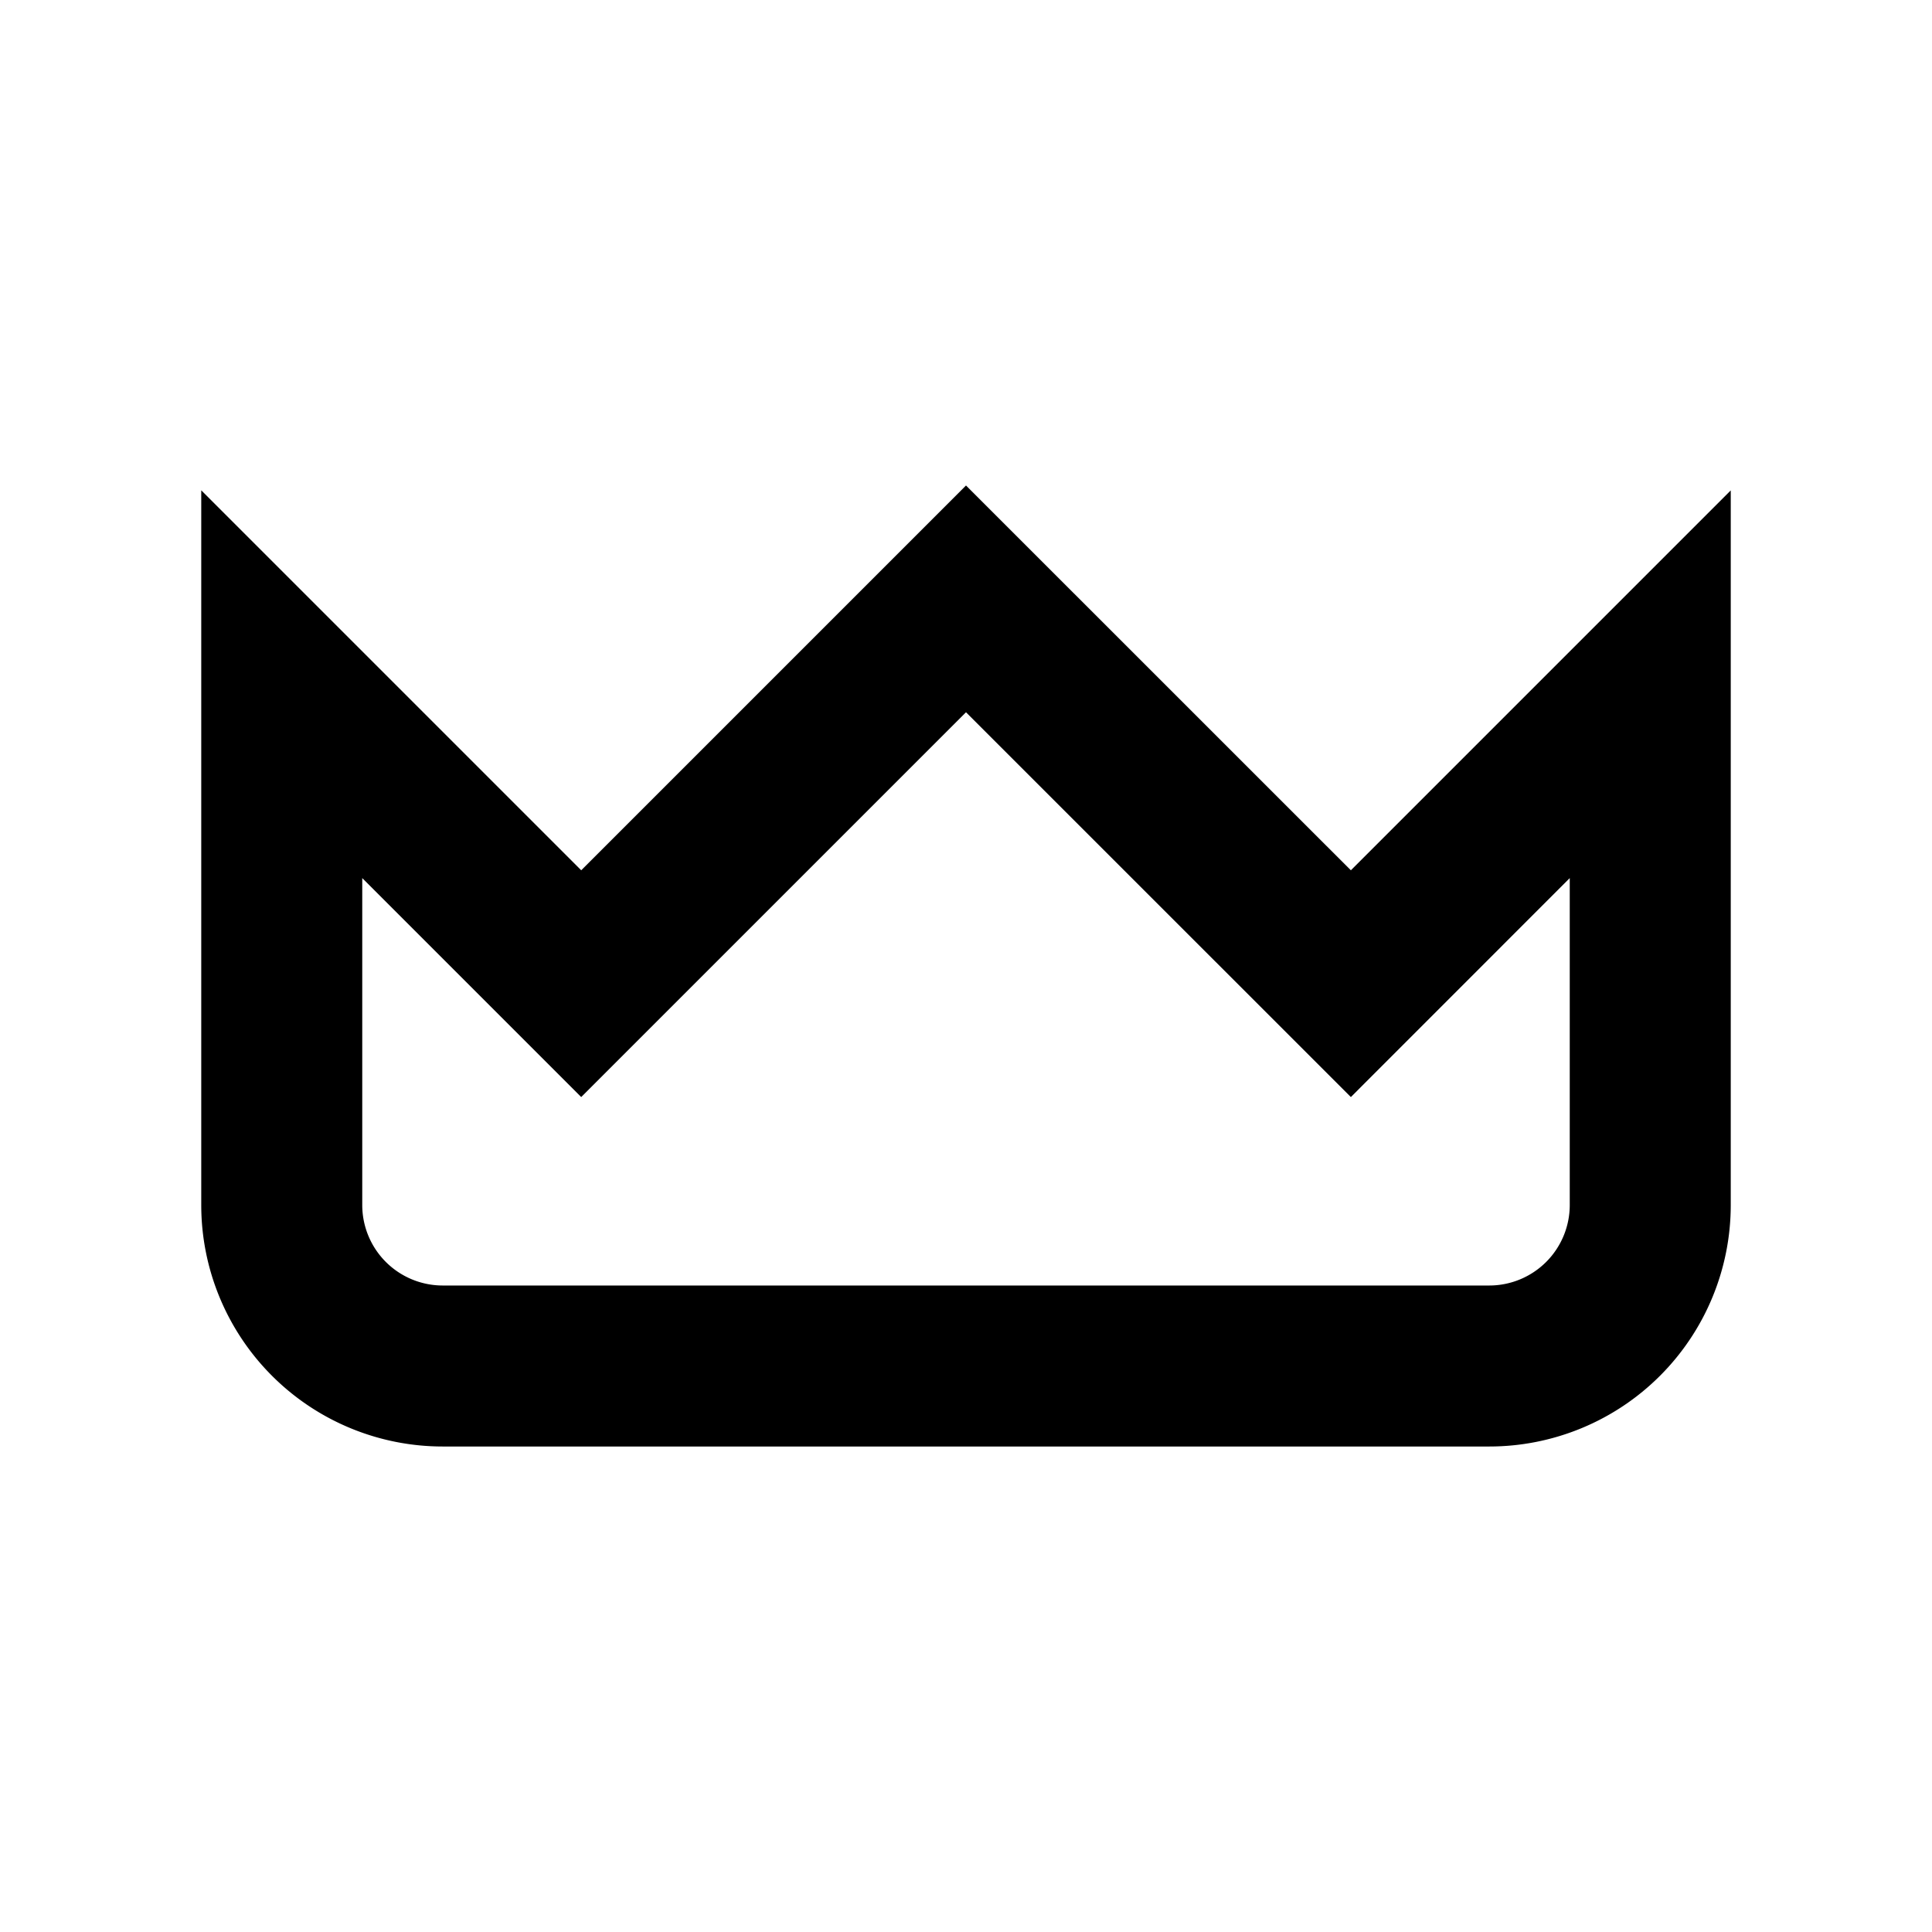 <svg xmlns="http://www.w3.org/2000/svg" viewBox="0 0 24 24"><path fill-rule="evenodd" d="M2.5 6.091l4.72 4.72L12 6.031l4.781 4.78L21.5 6.092v8.877a3 3 0 01-3 3h-13a3 3 0 01-3-3V6.091zm17 4.818v4.06a1 1 0 01-1 1h-13a1 1 0 01-1-1v-4.061l2.72 2.72L12 8.848l4.781 4.78 2.719-2.72z" clip-rule="evenodd"/></svg>